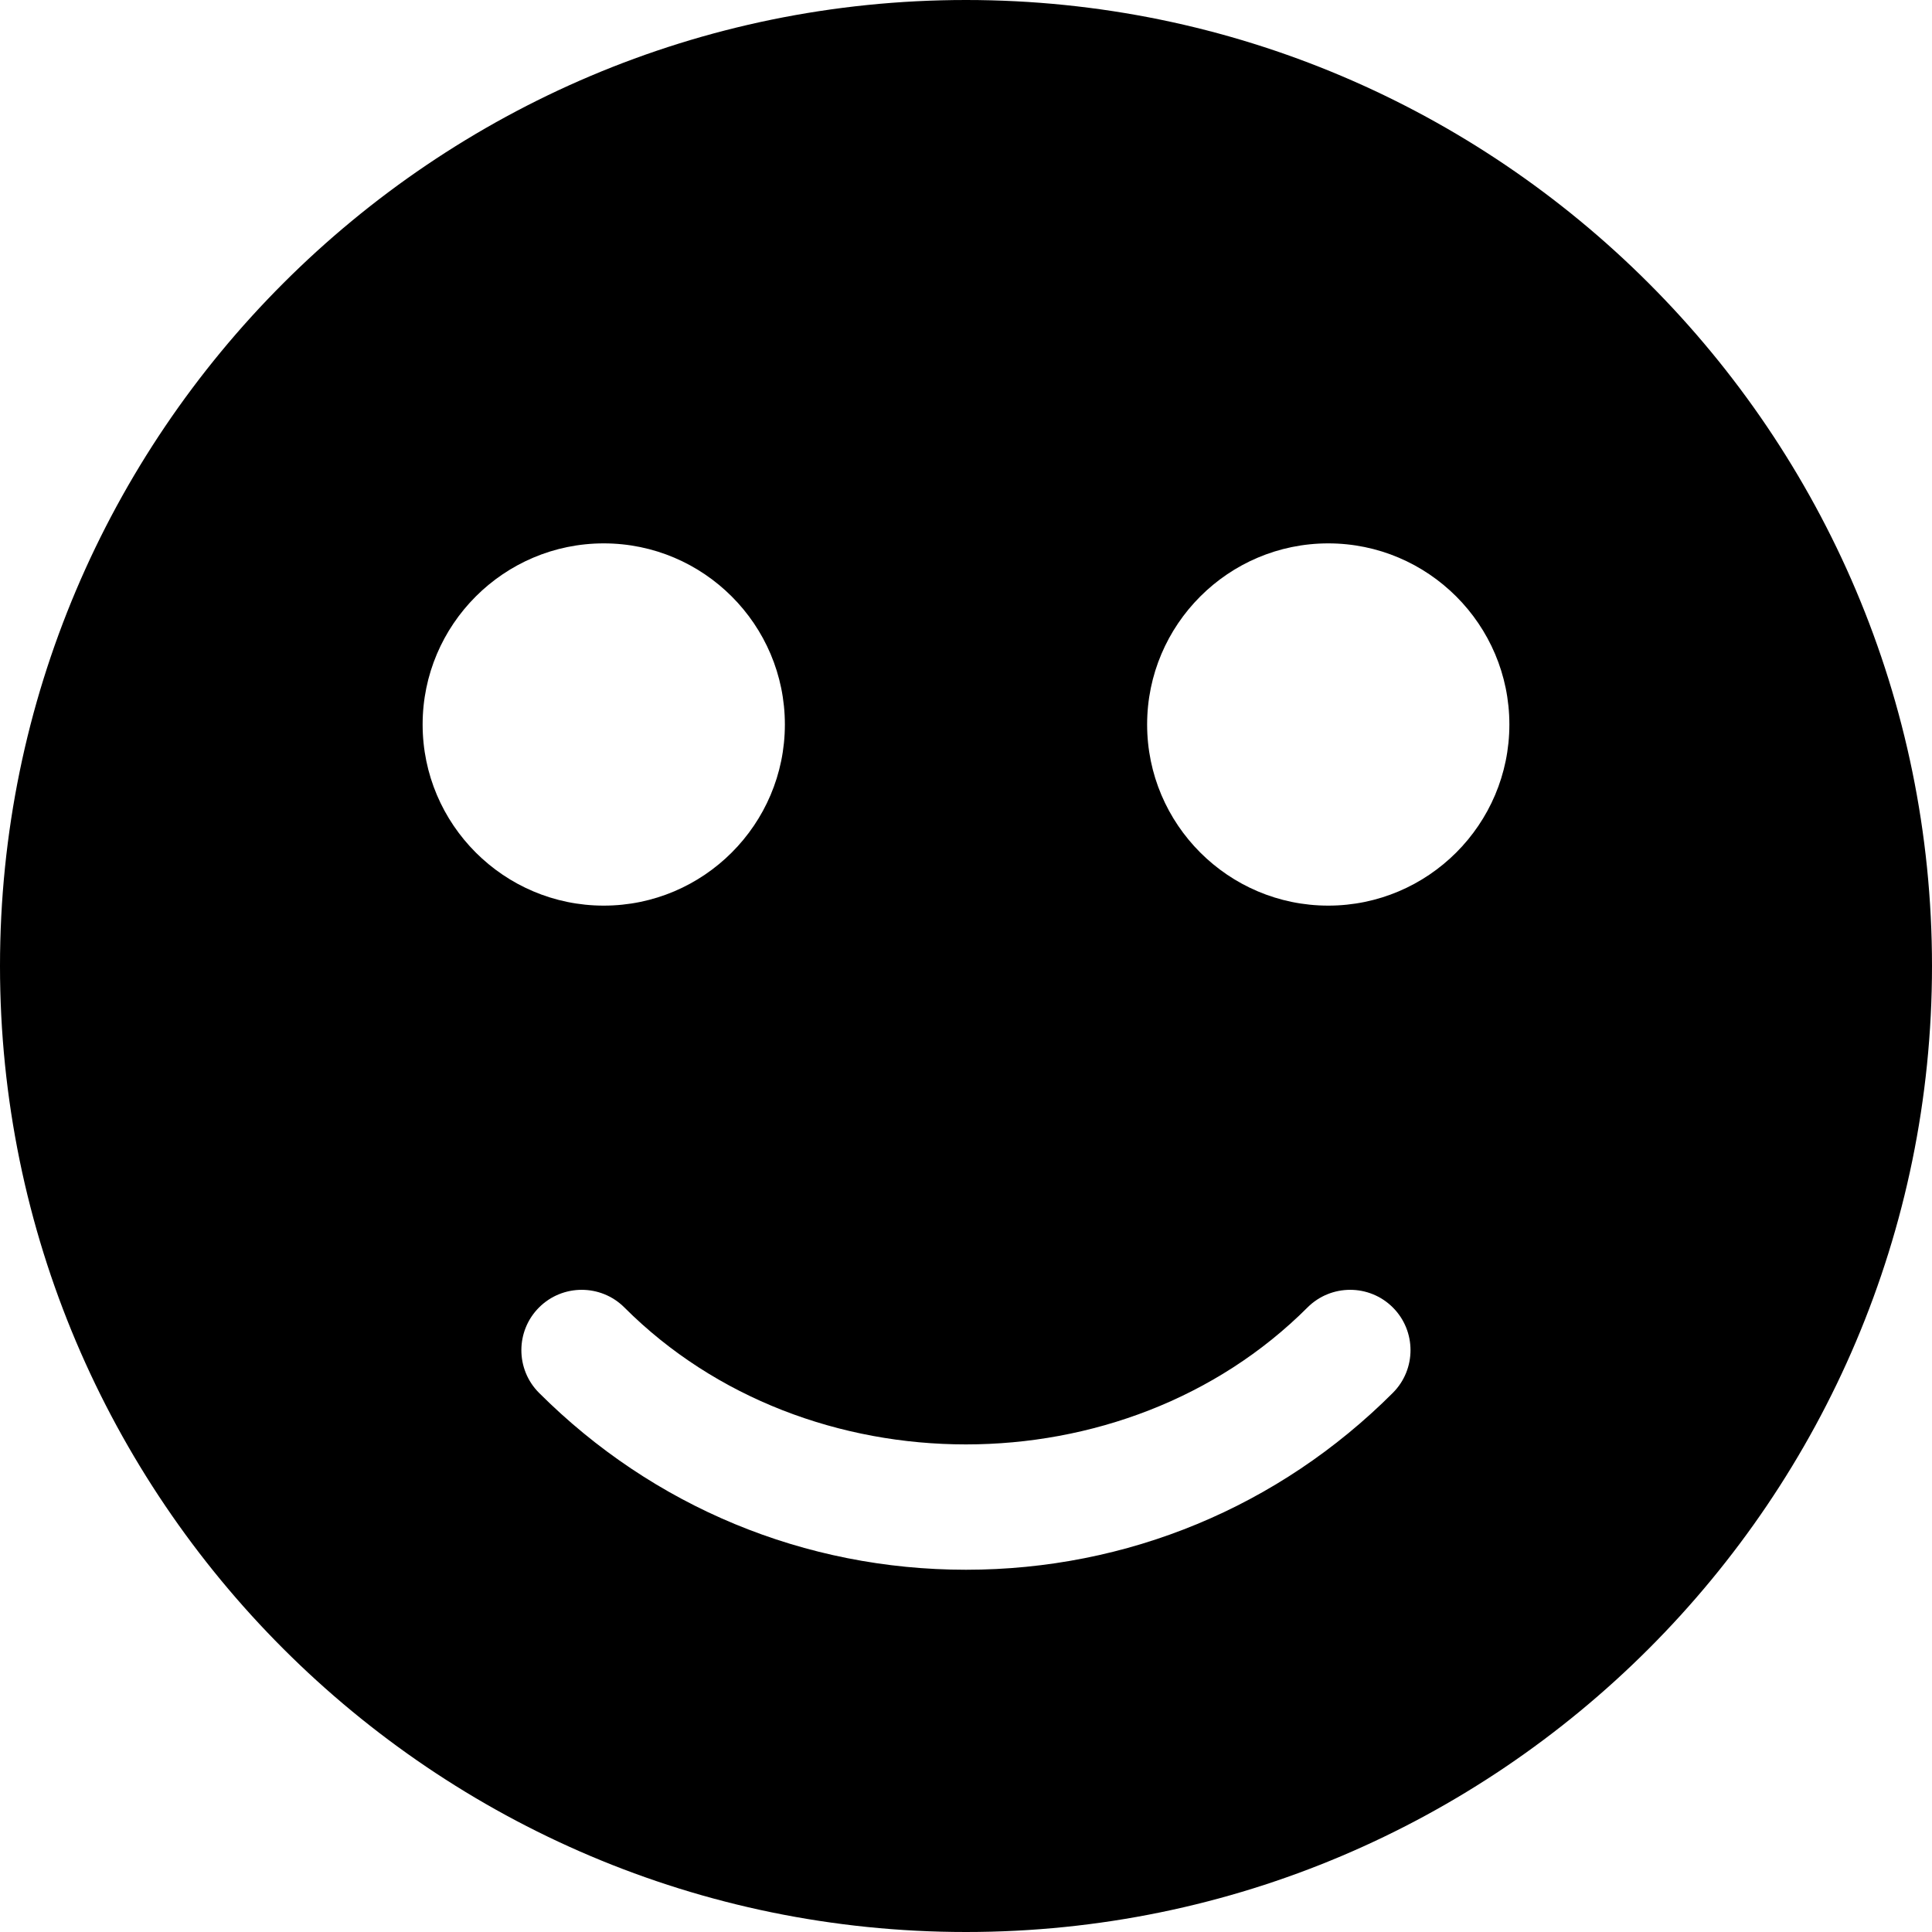 <?xml version="1.0" encoding="iso-8859-1"?>
<!-- Generator: Adobe Illustrator 19.0.0, SVG Export Plug-In . SVG Version: 6.00 Build 0)  -->
<svg version="1.1" id="Capa_1" xmlns="http://www.w3.org/2000/svg" xmlns:xlink="http://www.w3.org/1999/xlink" x="0px" y="0px"
	 viewBox="0 0 512 512" style="enable-background:new 0 0 512 512;" xml:space="preserve">
<g>
	<g>
		<path d="M256,0C114.848,0,0,114.848,0,256s114.848,256,256,256s256-114.848,256-256S397.152,0,256,0z M112,192
			c0-26.464,21.536-48,48-48s48,21.536,48,48s-21.536,48-48,48S112,218.464,112,192z M369.12,369.12
			C338.912,399.328,298.752,416,256,416s-82.912-16.672-113.152-46.88c-6.24-6.24-6.24-16.384,0-22.624
			c6.24-6.24,16.384-6.24,22.624,0c48.352,48.384,132.64,48.384,181.024,0c6.24-6.24,16.384-6.24,22.624,0
			S375.36,362.88,369.12,369.12z M352,240c-26.464,0-48-21.536-48-48s21.536-48,48-48s48,21.536,48,48S378.464,240,352,240z"/>
	</g>
</g>
<g>
</g>
<g>
</g>
<g>
</g>
<g>
</g>
<g>
</g>
<g>
</g>
<g>
</g>
<g>
</g>
<g>
</g>
<g>
</g>
<g>
</g>
<g>
</g>
<g>
</g>
<g>
</g>
<g>
</g>
</svg>
